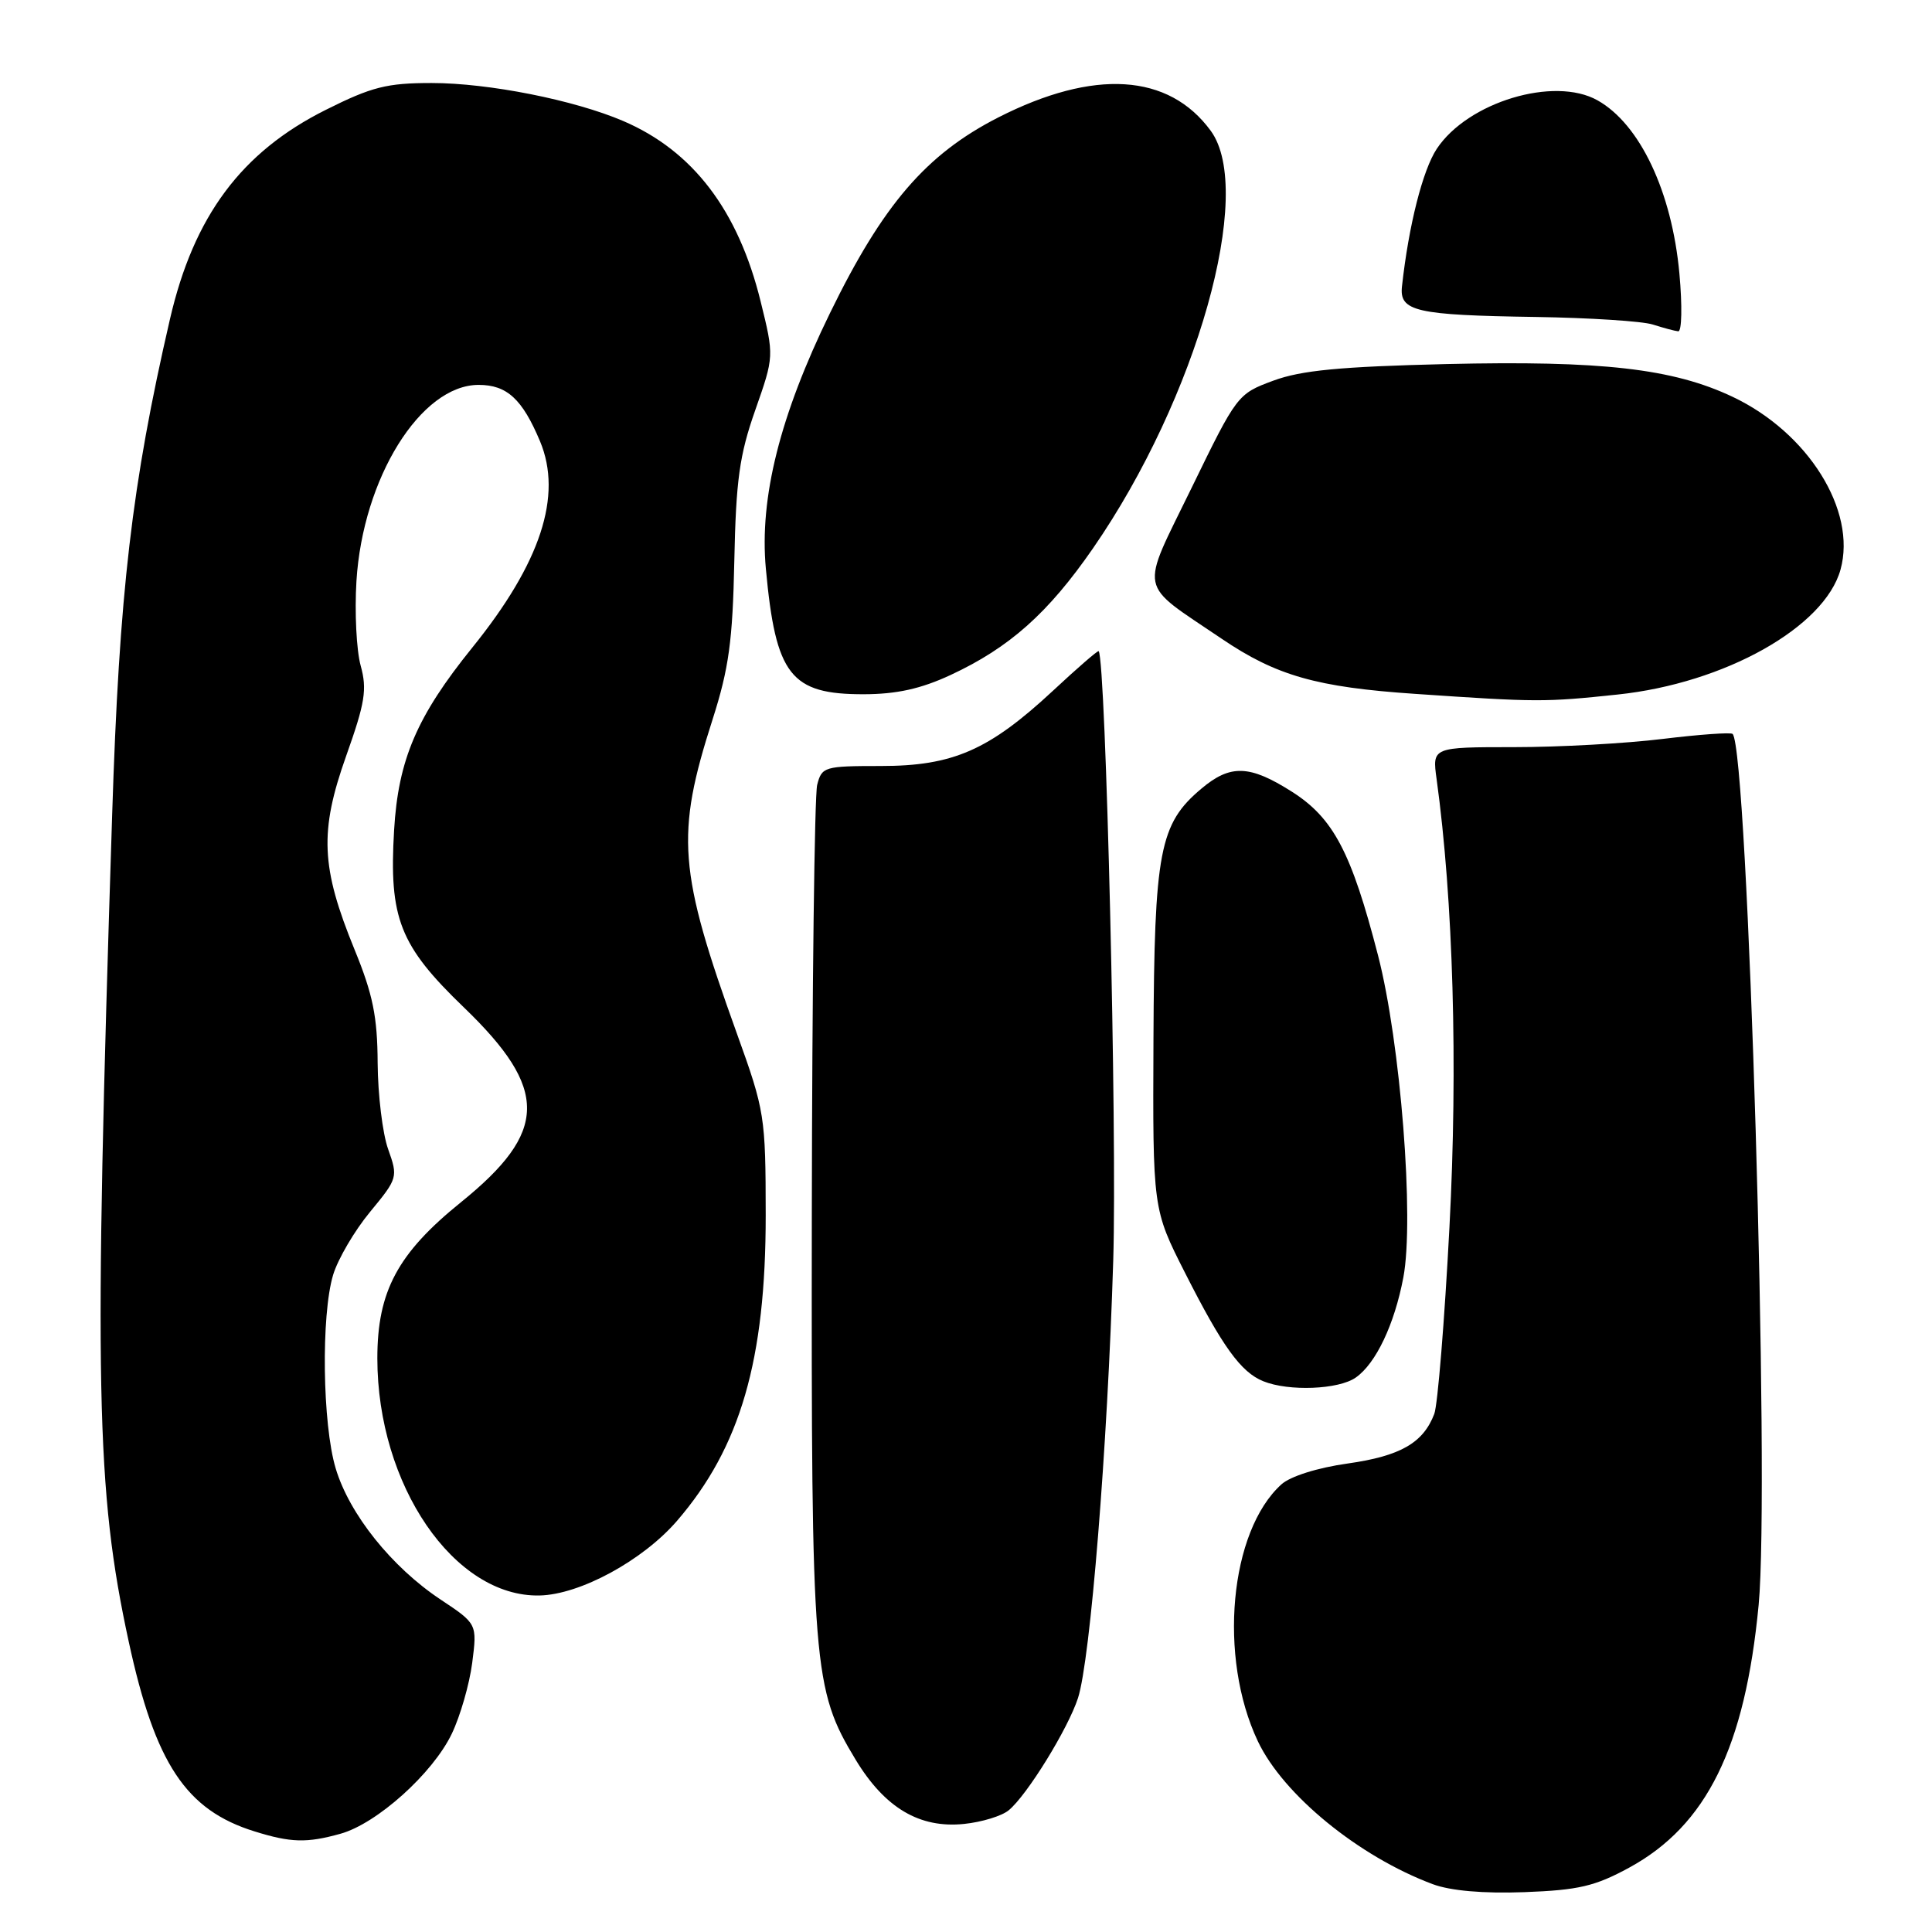 <?xml version="1.0" encoding="UTF-8" standalone="no"?>
<!DOCTYPE svg PUBLIC "-//W3C//DTD SVG 1.1//EN" "http://www.w3.org/Graphics/SVG/1.1/DTD/svg11.dtd" >
<svg xmlns="http://www.w3.org/2000/svg" xmlns:xlink="http://www.w3.org/1999/xlink" version="1.1" viewBox="0 0 256 256">
 <g >
 <path fill="currentColor"
d=" M 215.88 247.47 C 226.14 241.88 231.23 231.55 233.03 212.66 C 234.54 196.83 231.62 99.29 229.58 97.25 C 229.35 97.02 225.19 97.32 220.33 97.91 C 215.47 98.51 206.61 99.00 200.64 99.00 C 189.77 99.00 189.77 99.00 190.36 103.25 C 192.56 119.24 193.19 141.19 192.06 162.60 C 191.41 175.03 190.50 186.17 190.05 187.35 C 188.58 191.20 185.56 192.93 178.59 193.92 C 174.58 194.48 170.97 195.62 169.79 196.69 C 162.92 202.91 161.39 219.57 166.67 230.72 C 170.03 237.82 180.06 246.01 189.84 249.66 C 192.19 250.54 196.54 250.92 202.00 250.72 C 209.16 250.45 211.35 249.94 215.88 247.47 Z  M 45.12 242.98 C 49.94 241.64 57.34 234.99 59.86 229.74 C 60.98 227.41 62.20 223.18 62.57 220.34 C 63.23 215.17 63.23 215.17 58.37 211.94 C 51.90 207.64 46.29 200.63 44.48 194.57 C 42.72 188.71 42.53 174.29 44.14 168.93 C 44.77 166.84 46.97 163.08 49.03 160.59 C 52.71 156.13 52.75 155.98 51.43 152.27 C 50.69 150.20 50.07 145.06 50.04 140.85 C 50.01 134.72 49.41 131.76 46.99 125.85 C 42.52 114.92 42.31 110.20 45.86 100.19 C 48.38 93.11 48.66 91.35 47.79 88.20 C 47.23 86.17 46.98 81.13 47.23 77.01 C 48.07 63.35 55.76 51.00 63.42 51.00 C 67.18 51.00 69.21 52.88 71.56 58.48 C 74.57 65.69 71.64 74.60 62.58 85.81 C 55.23 94.91 52.77 100.66 52.22 110.00 C 51.53 121.69 52.95 125.29 61.48 133.50 C 72.73 144.34 72.64 149.96 61.07 159.31 C 52.69 166.08 50.00 171.10 50.00 179.98 C 50.00 196.77 60.18 211.66 71.50 211.41 C 76.86 211.29 85.16 206.78 89.70 201.53 C 98.11 191.78 101.47 180.20 101.46 161.00 C 101.45 147.91 101.33 147.18 97.66 137.00 C 89.86 115.34 89.50 110.67 94.42 95.33 C 96.58 88.57 97.08 84.94 97.30 74.33 C 97.52 63.65 97.98 60.30 100.07 54.36 C 102.58 47.21 102.58 47.21 100.79 39.95 C 97.82 27.88 91.82 19.99 82.57 16.03 C 76.08 13.25 64.74 11.00 57.19 11.00 C 51.26 11.00 49.25 11.51 43.18 14.55 C 31.99 20.14 25.67 28.63 22.52 42.29 C 17.46 64.20 15.80 78.44 14.86 108.00 C 12.43 183.74 12.71 197.46 17.06 217.54 C 20.56 233.70 24.64 239.85 33.73 242.67 C 38.54 244.17 40.64 244.23 45.12 242.98 Z  M 133.66 239.87 C 136.09 237.88 141.52 229.06 142.84 225.00 C 144.48 219.92 146.75 191.83 147.51 167.00 C 148.03 150.09 146.53 87.43 145.58 86.28 C 145.47 86.16 142.75 88.52 139.52 91.53 C 131.04 99.41 126.27 101.50 116.71 101.50 C 109.23 101.50 108.89 101.60 108.28 104.00 C 107.93 105.38 107.61 131.02 107.57 161.00 C 107.49 221.00 107.72 223.84 113.39 233.19 C 117.26 239.57 121.86 242.29 127.75 241.68 C 130.09 241.44 132.75 240.63 133.66 239.87 Z  M 179.65 182.53 C 182.31 180.67 184.77 175.50 185.95 169.27 C 187.42 161.52 185.58 138.16 182.60 126.61 C 179.06 112.91 176.68 108.39 171.16 104.89 C 165.58 101.35 163.03 101.26 159.19 104.50 C 153.64 109.16 152.95 112.76 152.84 137.70 C 152.74 160.21 152.74 160.21 157.03 168.67 C 161.98 178.44 164.42 181.82 167.39 183.02 C 170.77 184.39 177.38 184.13 179.65 182.53 Z  M 214.34 92.03 C 228.52 90.54 241.77 83.11 243.88 75.47 C 246.04 67.64 239.59 57.32 229.58 52.58 C 221.66 48.83 212.22 47.76 191.64 48.24 C 177.58 48.58 172.42 49.07 168.72 50.44 C 163.99 52.19 163.89 52.32 157.90 64.63 C 151.00 78.79 150.66 77.03 161.87 84.63 C 169.10 89.53 174.46 91.06 187.50 91.94 C 203.69 93.05 204.70 93.05 214.34 92.03 Z  M 125.96 89.44 C 133.76 85.81 138.89 81.24 144.83 72.65 C 158.59 52.74 166.31 25.37 160.43 17.33 C 154.86 9.72 144.97 9.10 132.28 15.56 C 122.72 20.44 117.00 27.09 109.97 41.50 C 103.35 55.06 100.61 65.97 101.48 75.35 C 102.78 89.49 104.75 92.01 114.47 91.99 C 118.81 91.98 122.03 91.27 125.96 89.44 Z  M 222.53 36.25 C 221.54 25.42 217.30 16.44 211.67 13.29 C 205.92 10.07 194.49 13.52 190.38 19.72 C 188.52 22.53 186.66 29.85 185.77 37.94 C 185.40 41.26 187.58 41.76 203.50 42.00 C 210.65 42.11 217.62 42.56 219.00 43.00 C 220.38 43.44 221.89 43.85 222.37 43.90 C 222.85 43.96 222.92 40.52 222.53 36.25 Z "/>
</g>
</svg>